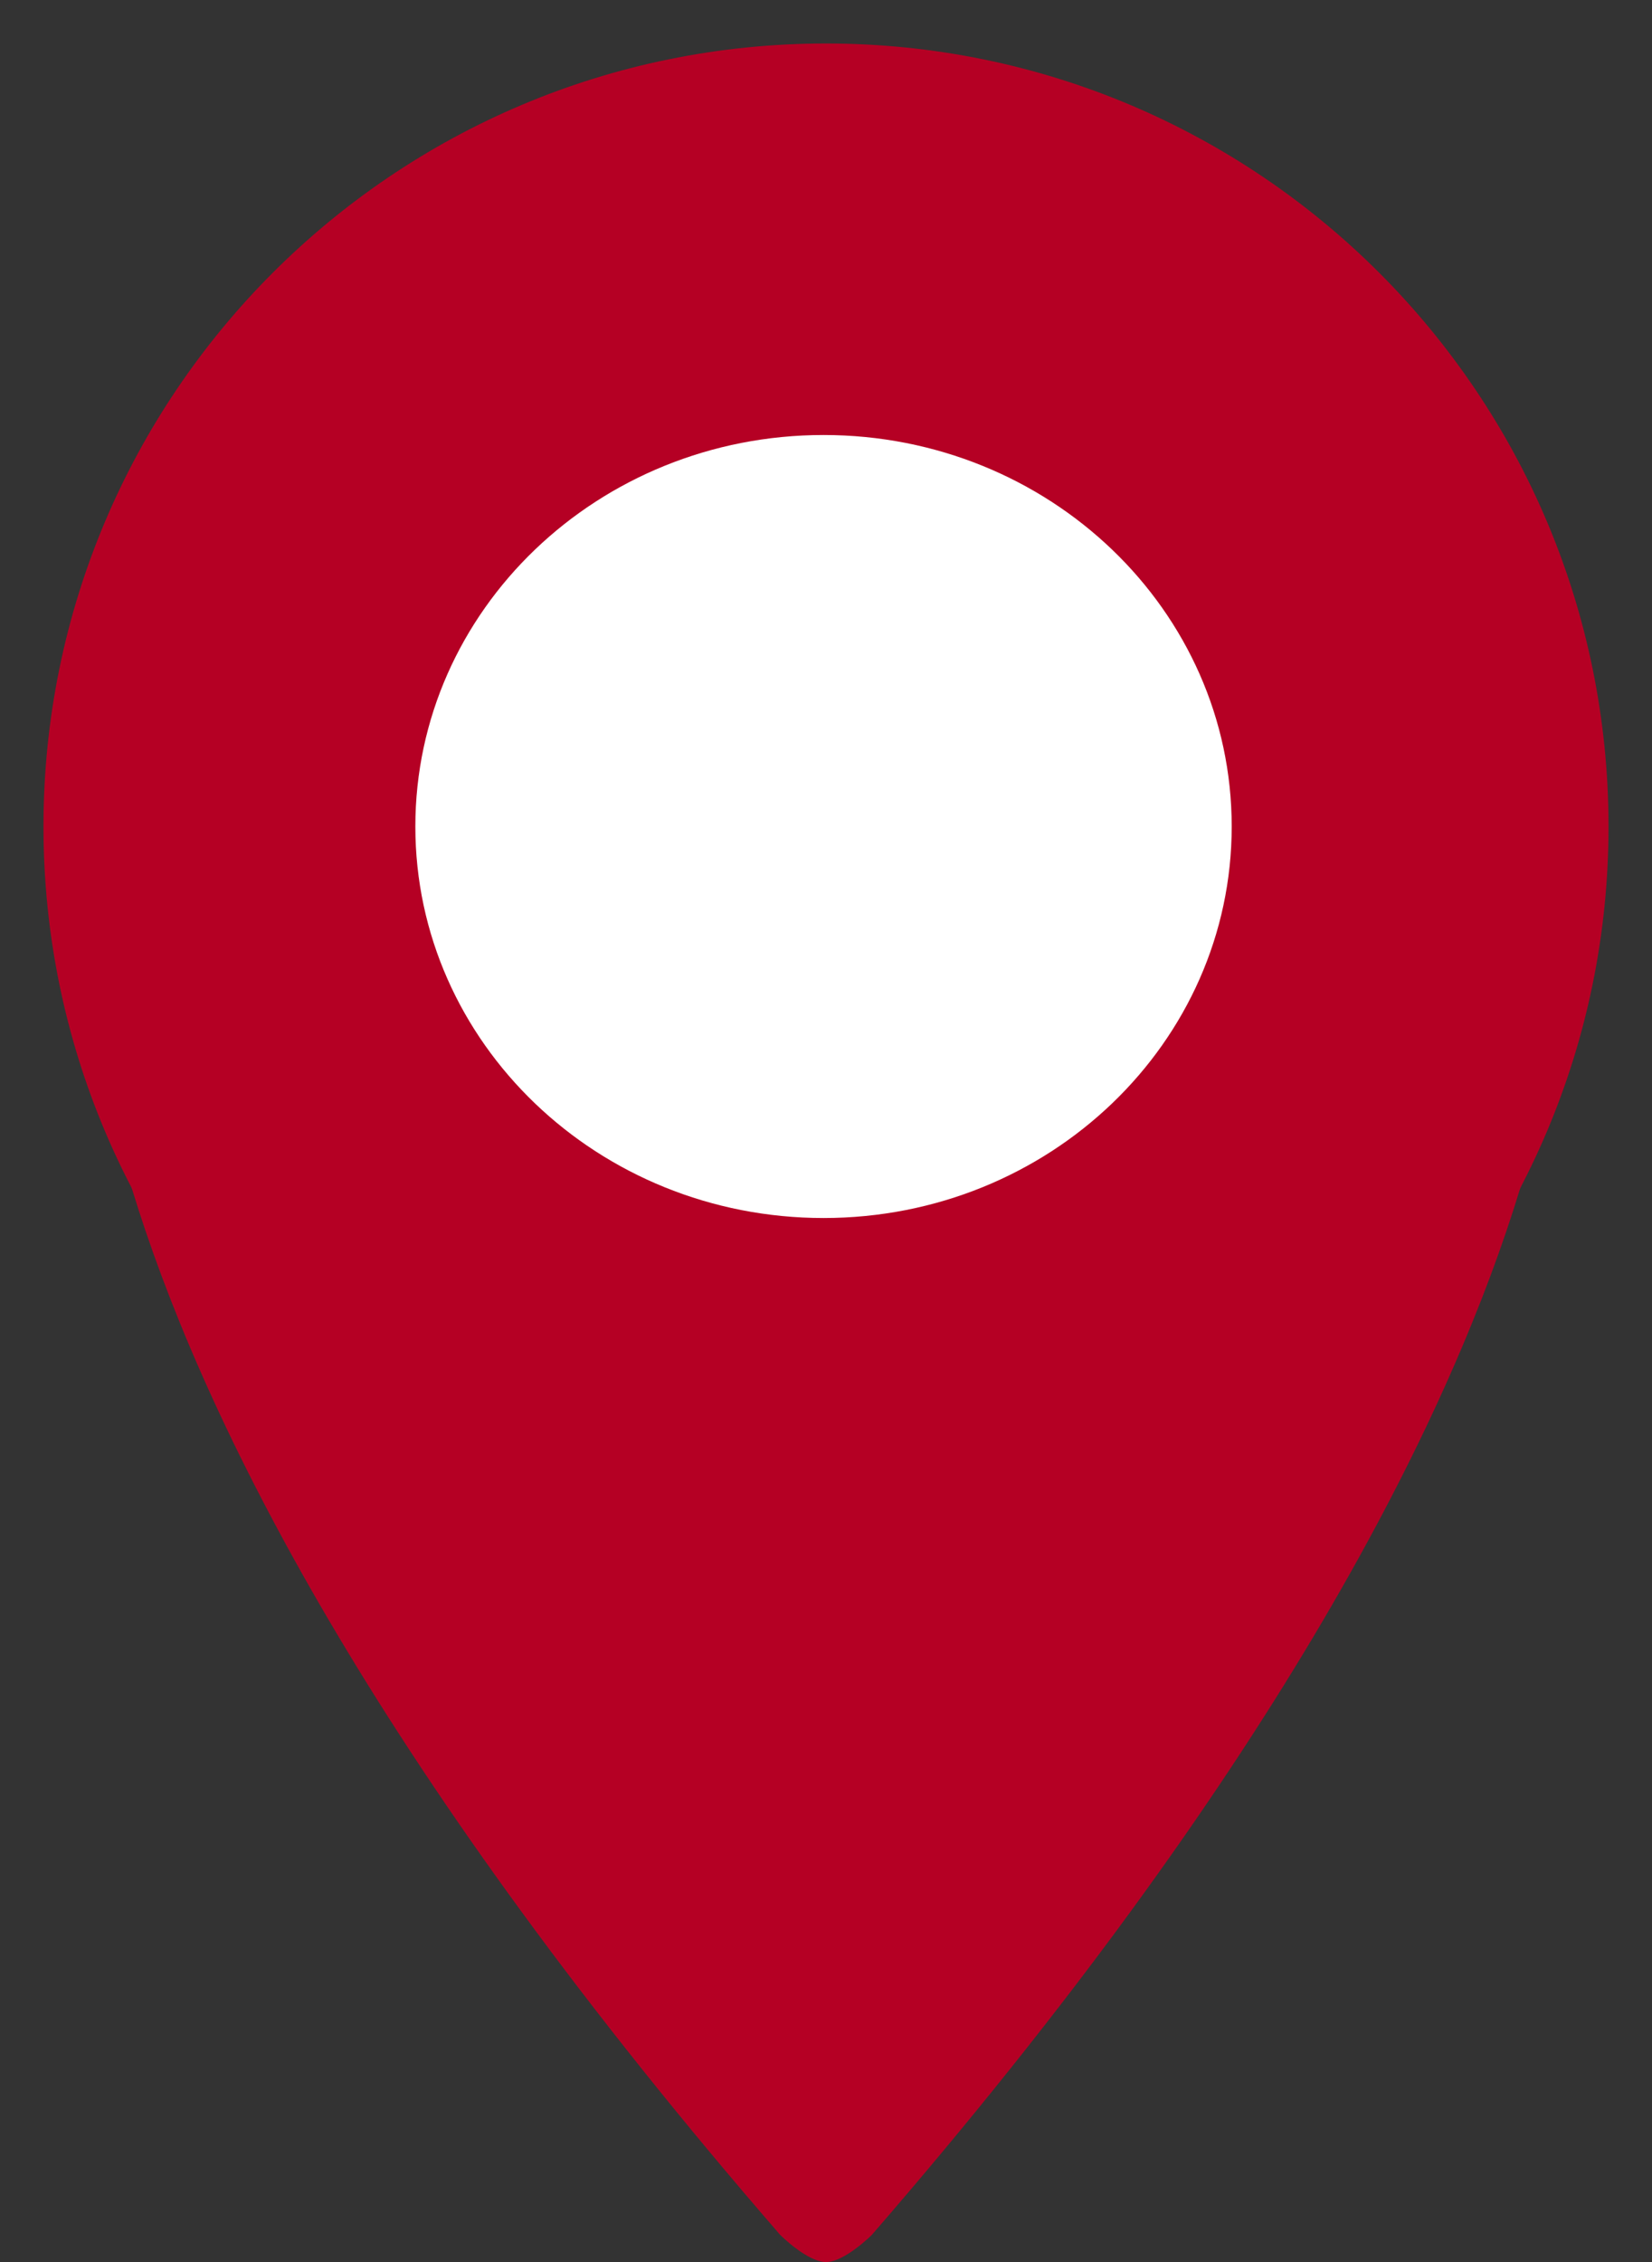 <svg width="19" height="26" viewBox="0 0 19 26" fill="none" xmlns="http://www.w3.org/2000/svg">
<rect x="0" y="0" width="19" height="26" fill="#333333" stroke="none"/>
<path fill-rule="evenodd" clip-rule="evenodd" d="M9.5 18C14.194 18 18 14.194 18 9.5C18 4.806 14.194 1 9.5 1C4.806 1 1 4.806 1 9.5C1 14.194 4.806 18 9.5 18Z" fill="#B50024" stroke="#B50024"/>
<path fill-rule="evenodd" clip-rule="evenodd" d="M9.472 14C12.065 14 14.166 11.985 14.166 9.5C14.166 7.015 12.065 5 9.472 5C6.879 5 4.777 7.015 4.777 9.5C4.777 11.985 6.879 14 9.472 14Z" fill="white"/>
<path fill-rule="evenodd" clip-rule="evenodd" d="M9.5 26C9.284 26 8.972 25.687 8.972 25.687C-0.148 15.173 1.052 10 1.052 10C1.052 10 3.692 18.445 9.5 18.469" fill="#B50024"/>
<path fill-rule="evenodd" clip-rule="evenodd" d="M9.5 26C9.716 26 10.028 25.687 10.028 25.687C19.148 15.173 17.948 10 17.948 10C17.948 10 15.308 18.445 9.5 18.469" fill="#B50024"/>
</svg>
